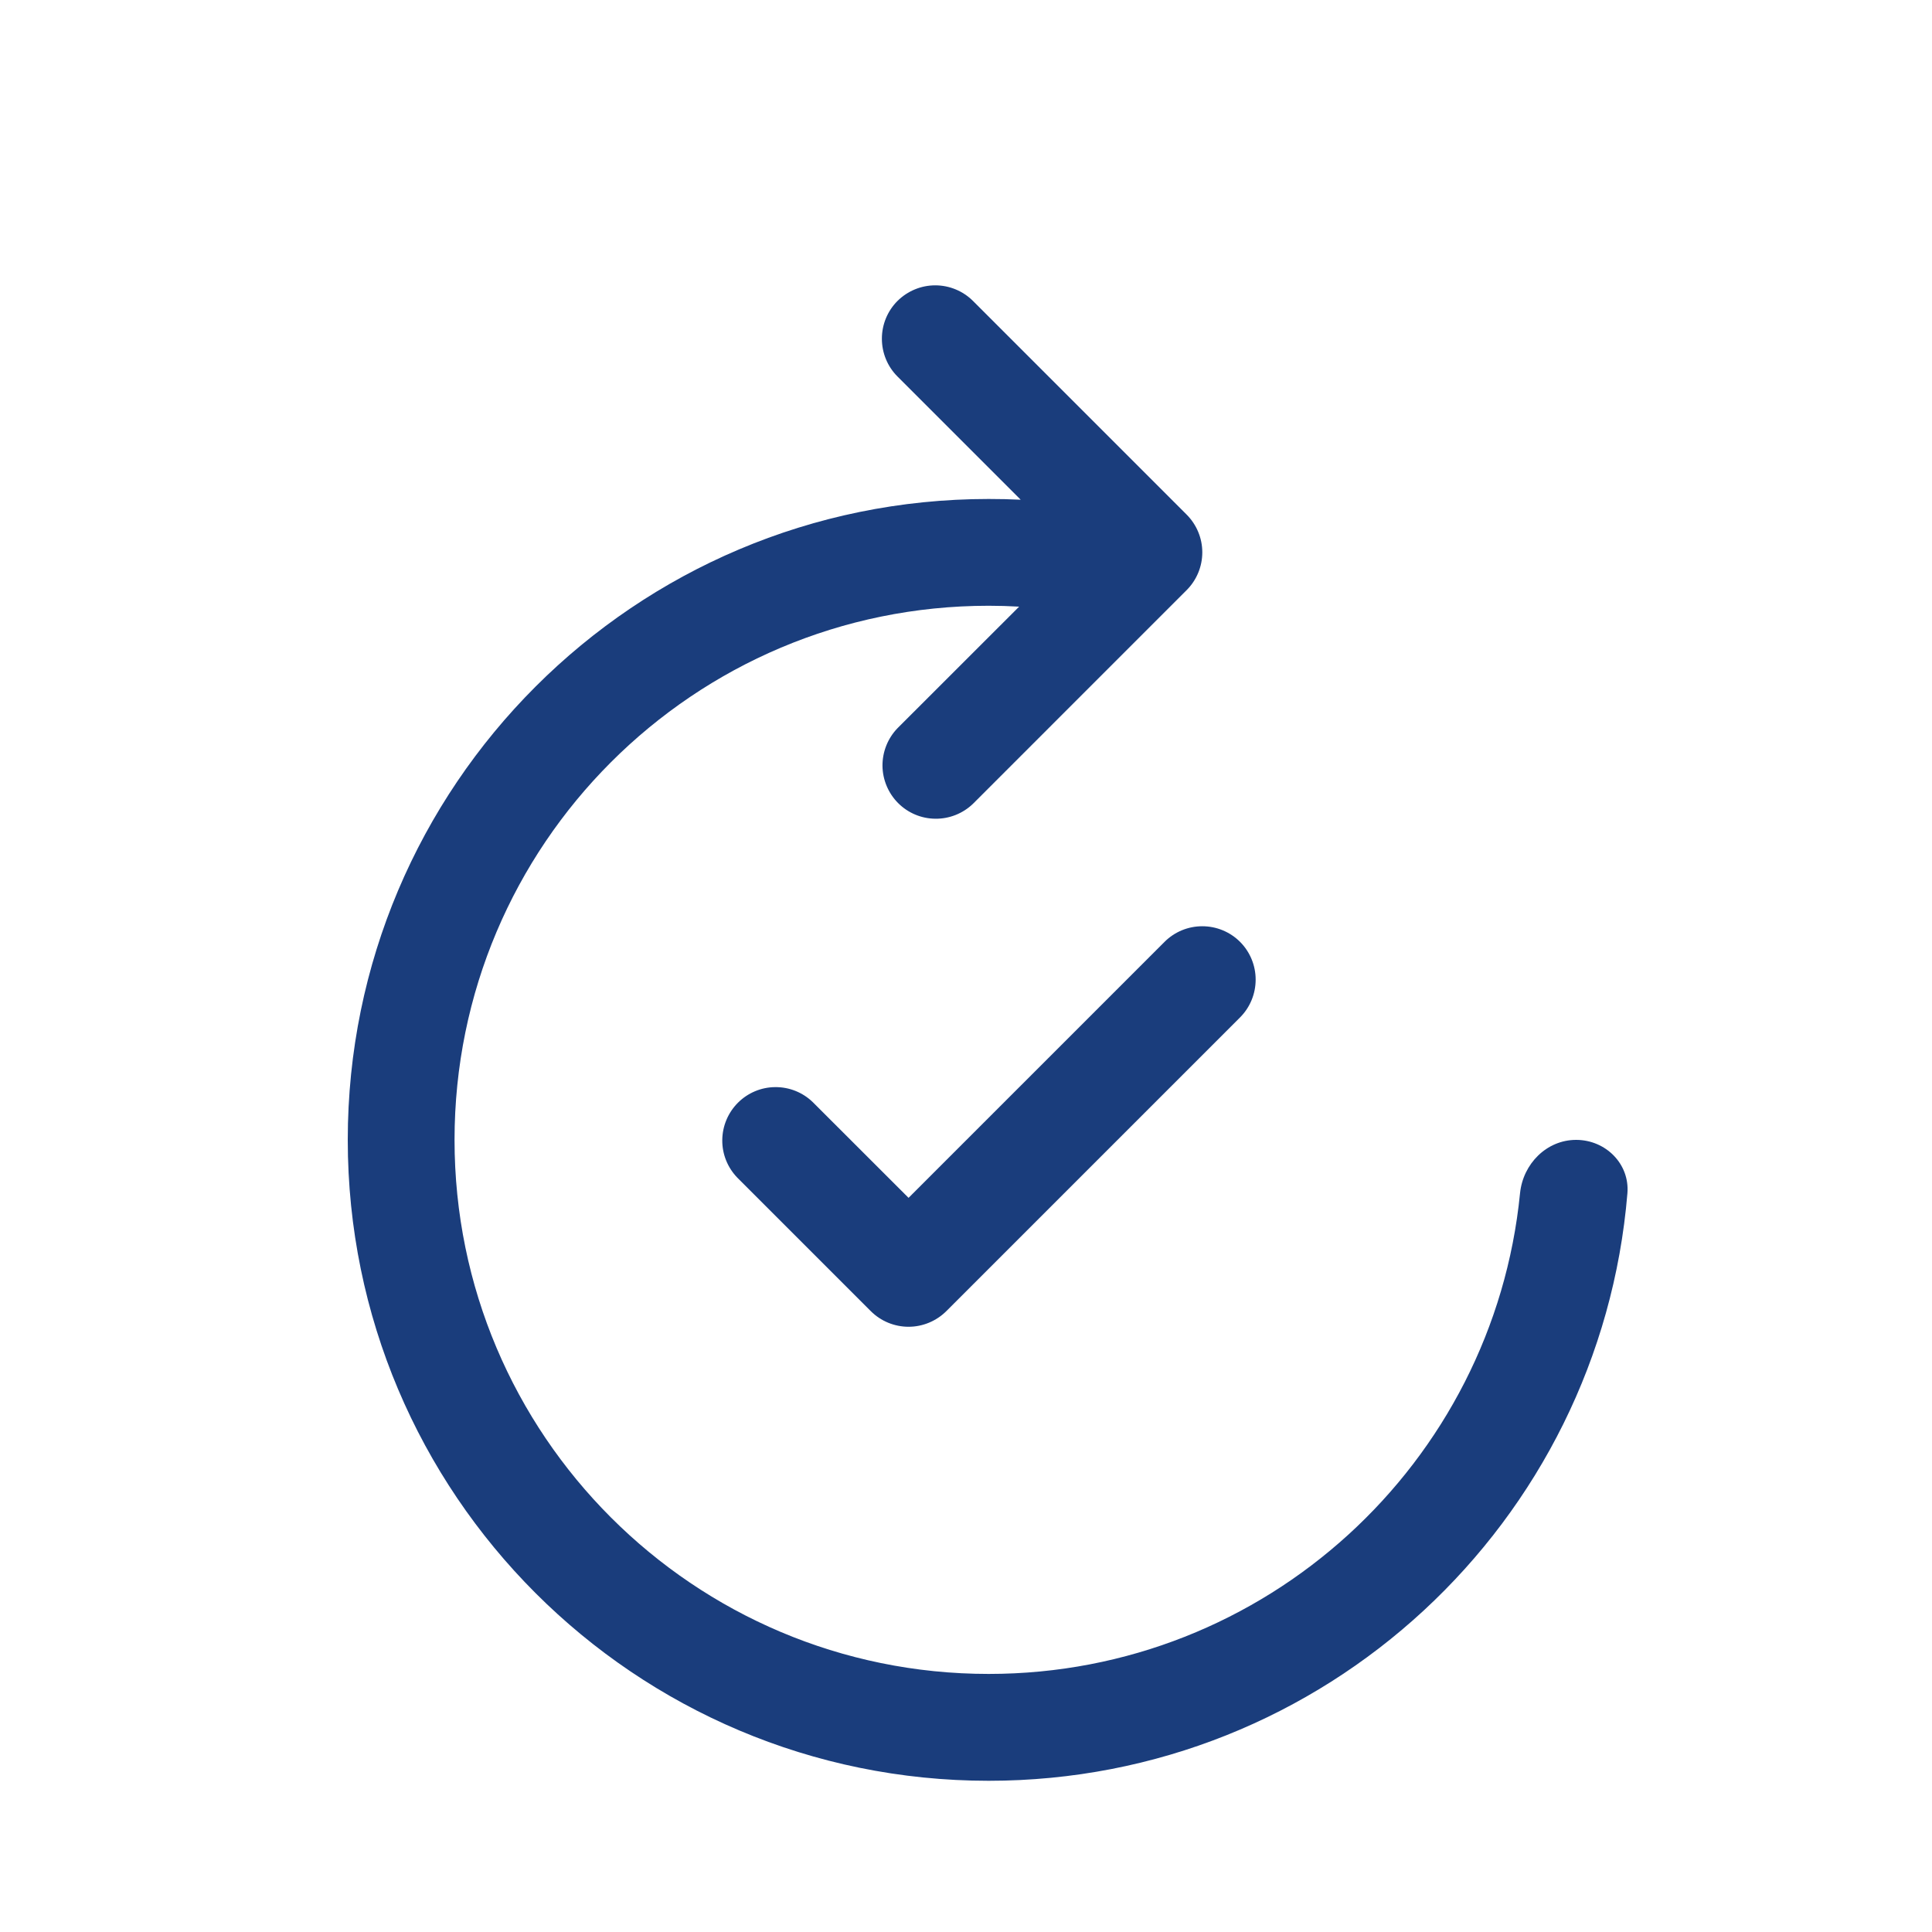 <svg width="26" height="26" viewBox="0 0 26 26" fill="none" xmlns="http://www.w3.org/2000/svg">
<path d="M12.078 4.05C12.213 3.916 12.396 3.84 12.586 3.84C12.777 3.84 12.96 3.916 13.094 4.05L15.969 6.925C16.104 7.06 16.18 7.243 16.18 7.433C16.18 7.624 16.104 7.807 15.969 7.942L13.094 10.817C12.959 10.947 12.777 11.02 12.589 11.018C12.4 11.017 12.22 10.941 12.087 10.808C11.954 10.675 11.878 10.494 11.876 10.306C11.875 10.117 11.947 9.936 12.078 9.8L13.715 8.164C13.579 8.156 13.442 8.152 13.305 8.152C9.335 8.152 6.117 11.37 6.117 15.34C6.117 19.309 9.335 22.527 13.305 22.527C17.032 22.527 20.097 19.69 20.456 16.058C20.496 15.662 20.814 15.34 21.211 15.34C21.608 15.34 21.933 15.663 21.901 16.058C21.535 20.486 17.827 23.965 13.305 23.965C8.542 23.965 4.68 20.103 4.68 15.34C4.68 10.576 8.542 6.715 13.305 6.715C13.45 6.715 13.593 6.718 13.736 6.725L12.078 5.067C11.943 4.932 11.868 4.749 11.868 4.558C11.868 4.368 11.943 4.185 12.078 4.05ZM16.688 12.675C16.823 12.81 16.898 12.993 16.898 13.183C16.898 13.374 16.823 13.557 16.688 13.692L12.735 17.645C12.6 17.779 12.417 17.855 12.227 17.855C12.036 17.855 11.853 17.779 11.719 17.645L9.922 15.848C9.791 15.712 9.718 15.531 9.72 15.342C9.722 15.154 9.797 14.974 9.931 14.84C10.064 14.707 10.244 14.631 10.432 14.63C10.621 14.628 10.803 14.701 10.938 14.832L12.227 16.12L15.672 12.675C15.807 12.54 15.989 12.465 16.18 12.465C16.37 12.465 16.553 12.54 16.688 12.675Z" fill="#1A3D7C"/>
</svg>
